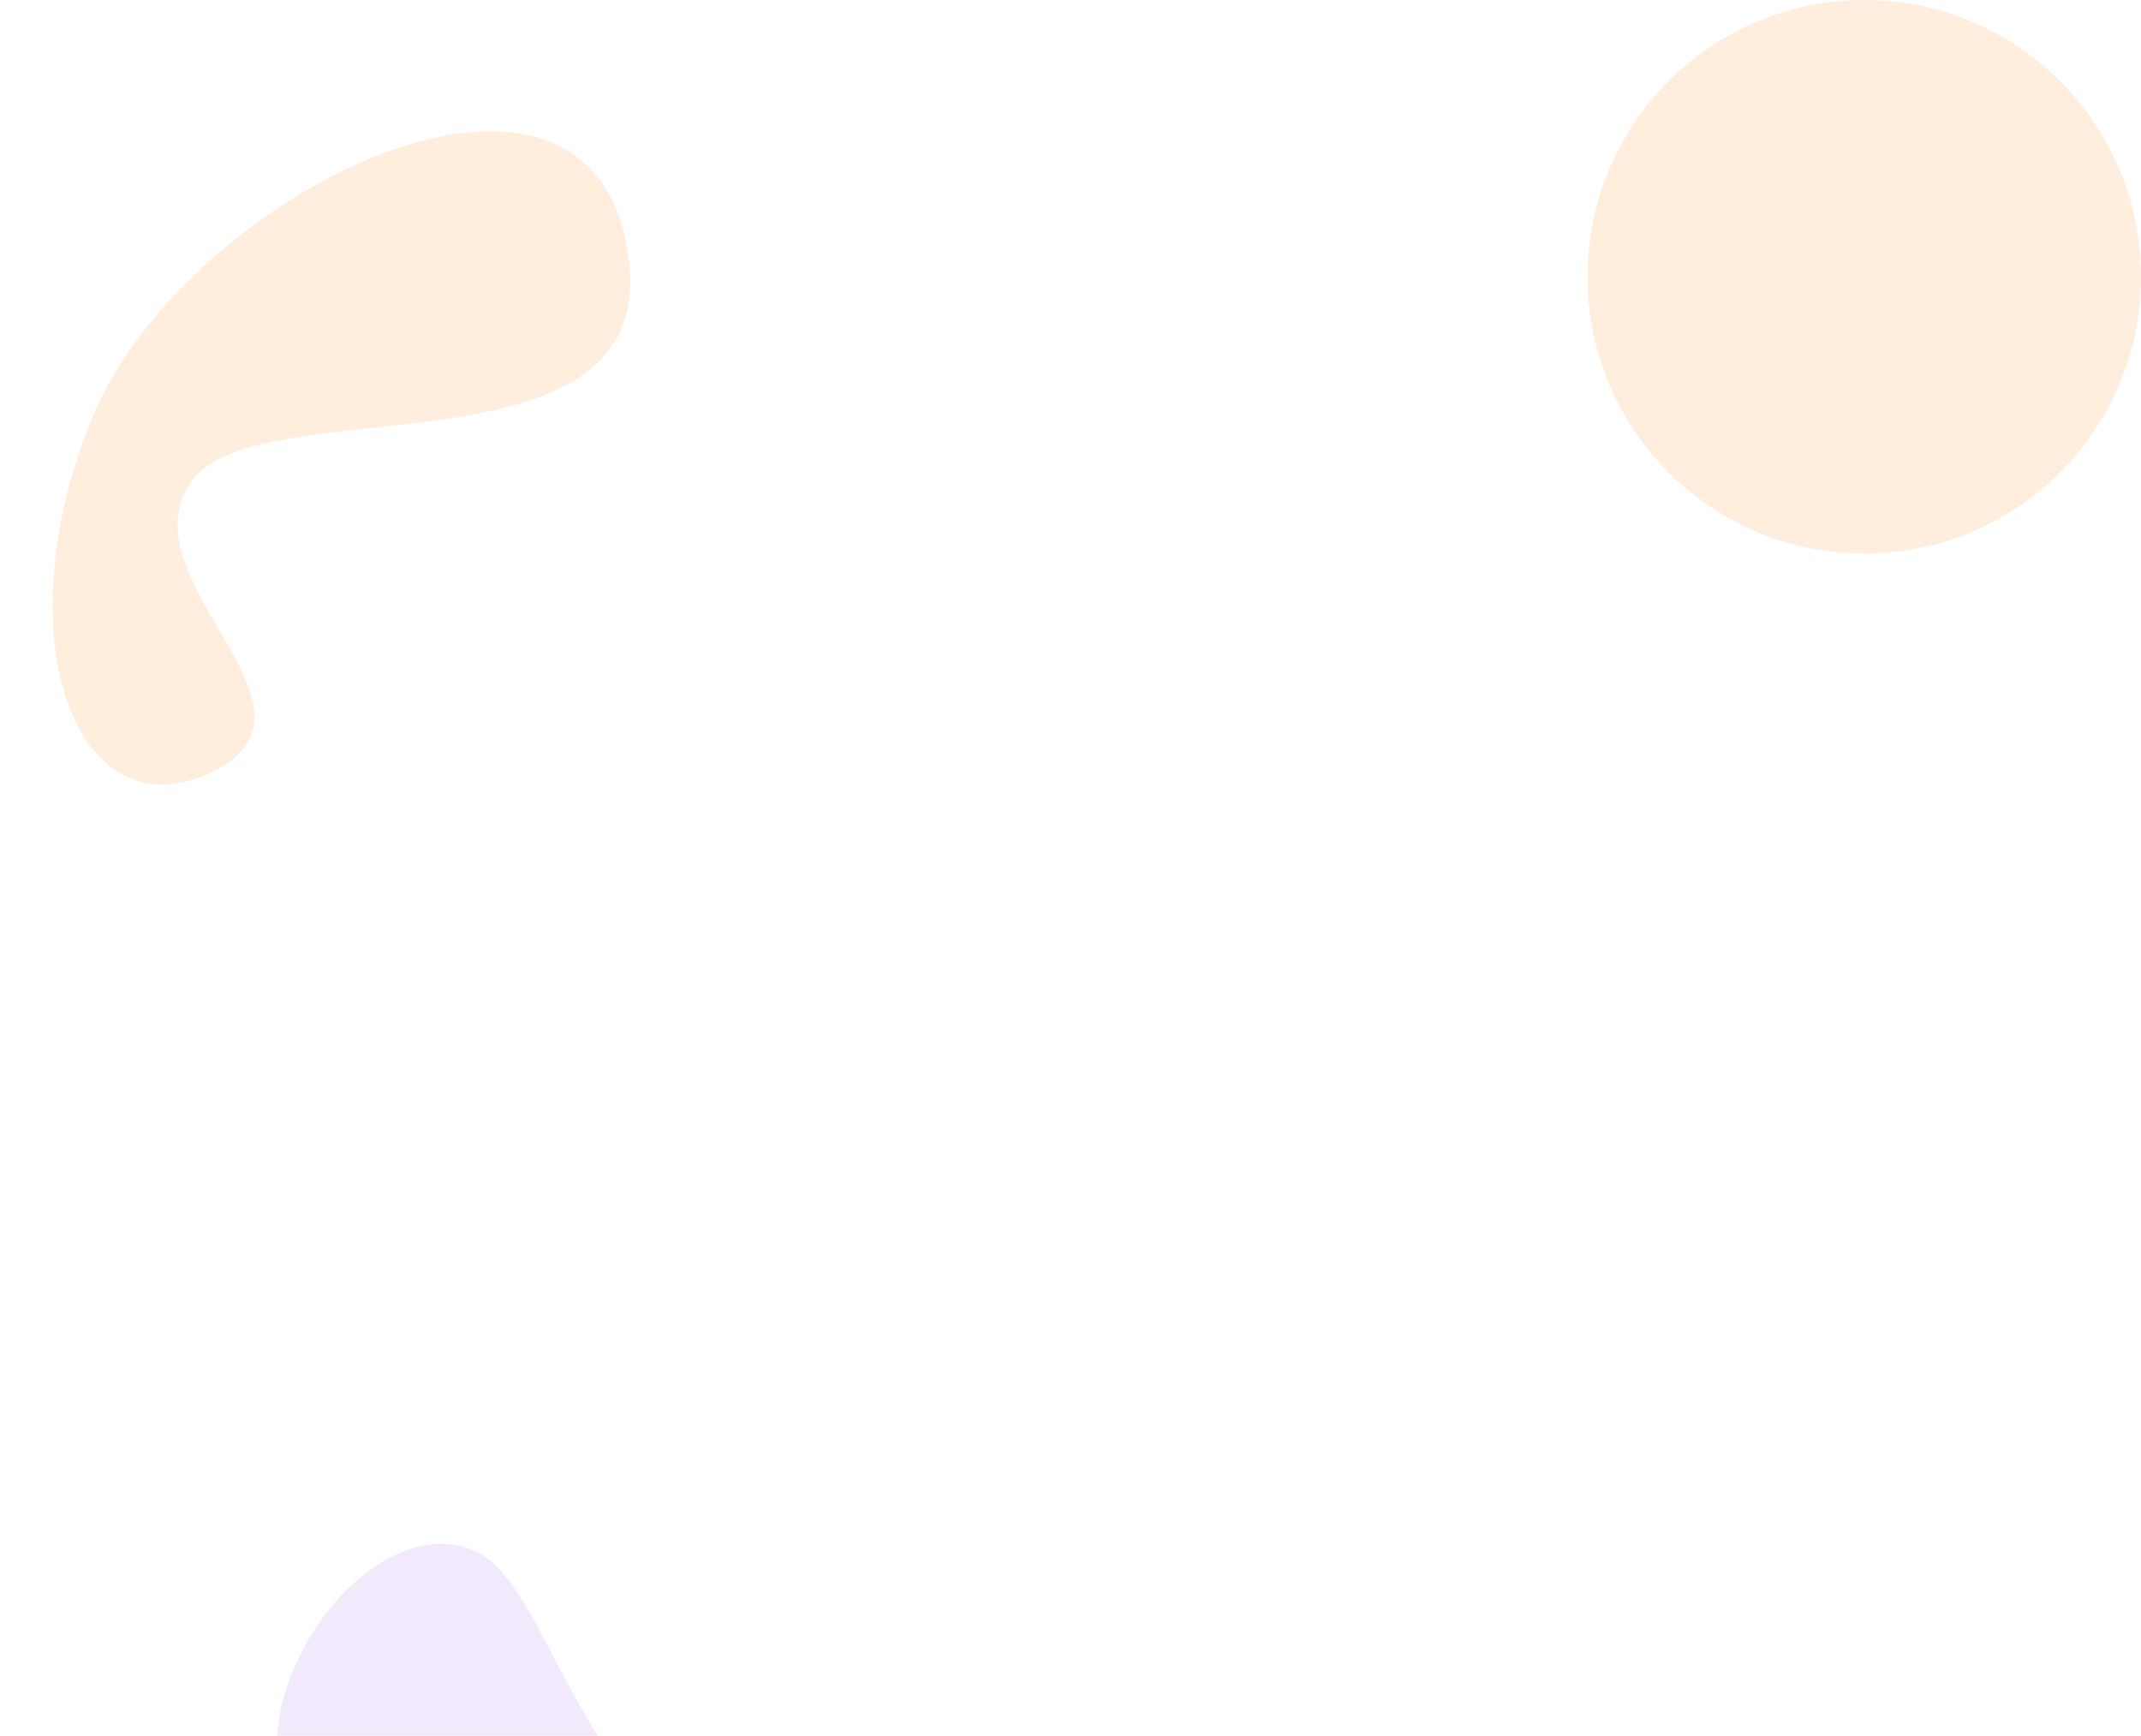 <svg width="882" height="715" viewBox="0 0 882 715" fill="none" xmlns="http://www.w3.org/2000/svg">
<path fill-rule="evenodd" clip-rule="evenodd" d="M195 800.613C239.735 800.613 416.832 765.81 328.284 765.81C239.735 765.81 230.774 653.434 195 638.613C159.226 623.793 114 674.878 114 719.613C114 764.348 150.265 800.613 195 800.613Z" fill="#AB72F0" fill-opacity="0.16"/>
<path fill-rule="evenodd" clip-rule="evenodd" d="M768 228C830.96 228 882 176.96 882 114C882 51.039 830.96 0 768 0C705.04 0 654 51.039 654 114C654 176.96 705.04 228 768 228Z" fill="#FF8F2B" fill-opacity="0.16"/>
<path fill-rule="evenodd" clip-rule="evenodd" d="M87.139 318.073C141.519 291.832 50.496 239.316 78.7 198.539C106.903 157.761 277.627 201.698 258.067 100.598C238.507 -0.503 74.273 81.345 37.442 173.346C0.611 265.348 32.76 344.314 87.139 318.073Z" fill="#FF8F2B" fill-opacity="0.16"/>
</svg>
